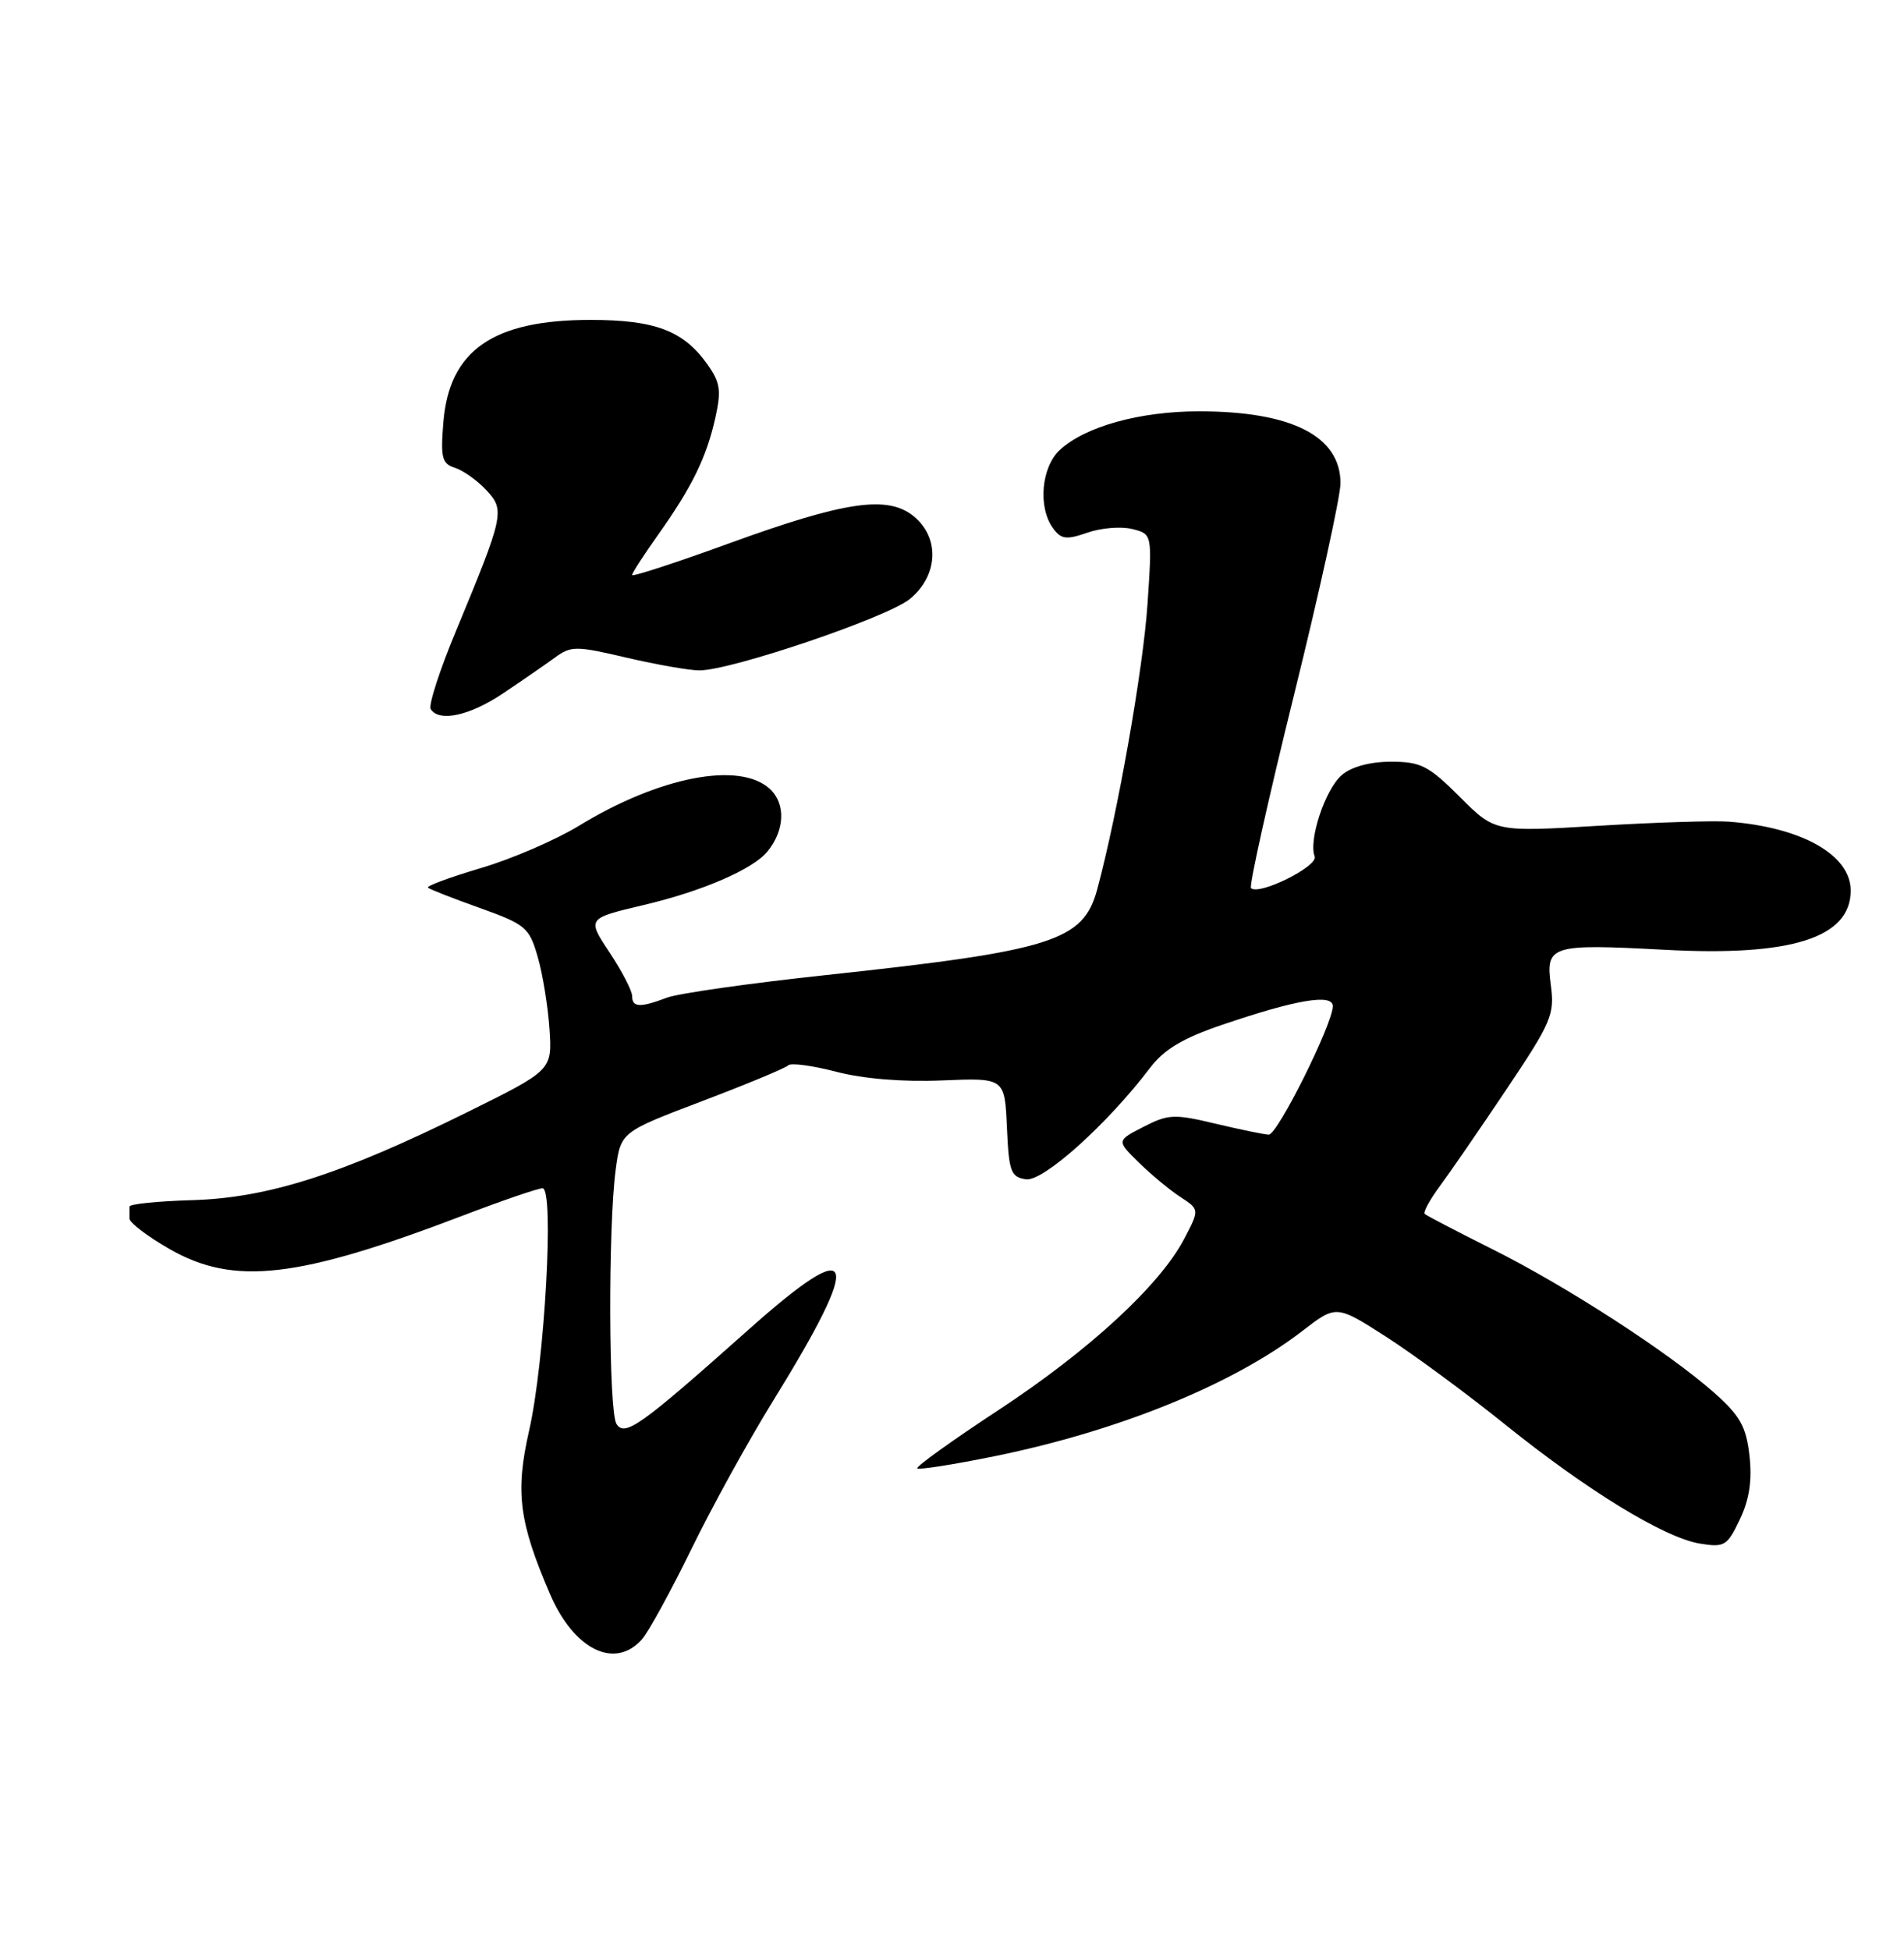 <?xml version="1.0" encoding="UTF-8" standalone="no"?>
<!DOCTYPE svg PUBLIC "-//W3C//DTD SVG 1.1//EN" "http://www.w3.org/Graphics/SVG/1.1/DTD/svg11.dtd" >
<svg xmlns="http://www.w3.org/2000/svg" xmlns:xlink="http://www.w3.org/1999/xlink" version="1.1" viewBox="0 0 250 256">
 <g >
 <path fill="currentColor"
d=" M 84.26 215.25 C 85.13 214.29 88.05 208.95 90.77 203.39 C 93.48 197.83 98.31 189.07 101.50 183.92 C 113.45 164.59 112.54 161.87 98.33 174.52 C 84.06 187.23 82.04 188.67 80.94 186.93 C 79.91 185.30 79.84 161.04 80.84 153.56 C 81.50 148.62 81.50 148.62 92.19 144.56 C 98.07 142.33 103.16 140.21 103.50 139.86 C 103.84 139.51 106.67 139.89 109.79 140.70 C 113.34 141.63 118.56 142.06 123.70 141.84 C 131.92 141.50 131.92 141.50 132.21 148.00 C 132.47 153.85 132.72 154.53 134.72 154.82 C 136.98 155.14 145.40 147.58 151.00 140.20 C 152.85 137.76 155.31 136.29 160.50 134.53 C 170.20 131.23 175.00 130.42 175.00 132.09 C 175.00 134.41 167.73 149.00 166.59 148.96 C 165.99 148.94 162.84 148.29 159.60 147.52 C 154.19 146.23 153.40 146.26 150.15 147.93 C 146.60 149.75 146.60 149.75 149.55 152.64 C 151.17 154.22 153.62 156.26 155.00 157.15 C 157.50 158.79 157.50 158.79 155.50 162.62 C 152.32 168.71 143.04 177.27 131.10 185.12 C 125.02 189.11 120.22 192.56 120.44 192.77 C 120.66 192.99 125.26 192.26 130.67 191.16 C 146.96 187.83 161.90 181.74 170.98 174.75 C 175.45 171.30 175.45 171.30 181.98 175.48 C 185.56 177.78 192.55 182.93 197.50 186.91 C 208.37 195.67 218.54 201.89 223.22 202.65 C 226.43 203.17 226.80 202.95 228.45 199.46 C 229.70 196.84 230.07 194.34 229.71 191.11 C 229.28 187.30 228.49 185.88 225.13 182.89 C 219.15 177.58 205.70 168.87 196.00 164.02 C 191.32 161.68 187.31 159.59 187.07 159.37 C 186.84 159.15 187.72 157.52 189.04 155.74 C 190.36 153.96 194.31 148.22 197.81 143.00 C 203.70 134.22 204.14 133.19 203.63 129.36 C 202.92 124.10 203.60 123.89 218.57 124.69 C 235.22 125.59 243.00 123.11 243.00 116.92 C 243.00 112.24 236.60 108.61 227.00 107.87 C 225.07 107.72 217.38 107.96 209.89 108.41 C 196.28 109.23 196.28 109.23 191.67 104.61 C 187.57 100.52 186.55 100.00 182.64 100.00 C 179.88 100.00 177.45 100.66 176.18 101.75 C 174.01 103.61 171.79 110.28 172.62 112.44 C 173.11 113.73 165.28 117.61 164.26 116.59 C 163.99 116.32 166.52 104.94 169.89 91.30 C 173.26 77.66 176.02 65.12 176.01 63.42 C 175.99 57.25 169.59 54.00 157.43 54.00 C 149.66 54.00 142.45 56.00 139.14 59.09 C 136.72 61.34 136.27 66.61 138.26 69.34 C 139.33 70.81 140.01 70.89 142.78 69.93 C 144.57 69.30 147.22 69.09 148.66 69.45 C 151.29 70.11 151.29 70.11 150.67 79.31 C 150.10 87.82 146.76 106.77 144.07 116.75 C 142.24 123.54 138.22 124.81 108.45 128.01 C 98.43 129.08 89.03 130.42 87.56 130.98 C 84.03 132.32 83.00 132.27 83.00 130.75 C 82.99 130.06 81.66 127.49 80.03 125.03 C 77.07 120.57 77.07 120.57 84.53 118.81 C 92.20 117.00 98.80 114.15 100.74 111.82 C 103.06 109.01 103.20 105.49 101.05 103.54 C 97.05 99.93 86.55 101.97 76.00 108.42 C 72.97 110.27 67.19 112.77 63.15 113.96 C 59.11 115.16 55.98 116.31 56.19 116.53 C 56.40 116.74 59.46 117.94 63.00 119.20 C 69.02 121.36 69.49 121.75 70.60 125.61 C 71.26 127.87 71.95 132.14 72.15 135.11 C 72.50 140.50 72.50 140.50 61.27 146.05 C 44.81 154.19 35.19 157.26 25.25 157.56 C 20.71 157.69 17.00 158.07 17.00 158.40 C 17.00 158.73 17.00 159.44 17.00 159.98 C 17.00 160.52 19.36 162.31 22.25 163.97 C 30.71 168.82 39.08 167.87 60.84 159.56 C 65.97 157.60 70.65 156.00 71.24 156.00 C 72.79 156.00 71.53 178.81 69.47 187.83 C 67.64 195.89 68.14 199.80 72.22 209.28 C 75.35 216.56 80.70 219.21 84.26 215.25 Z  M 66.05 91.03 C 68.50 89.39 71.54 87.29 72.82 86.36 C 74.99 84.77 75.58 84.77 82.32 86.35 C 86.27 87.27 90.56 88.02 91.86 88.01 C 96.06 87.99 116.41 81.09 119.42 78.67 C 123.20 75.62 123.45 70.59 119.95 67.76 C 116.53 64.99 110.93 65.81 95.75 71.33 C 88.74 73.88 83.00 75.75 83.00 75.49 C 83.00 75.22 84.52 72.87 86.38 70.25 C 90.85 63.96 92.74 60.10 93.91 54.92 C 94.73 51.25 94.58 50.22 92.86 47.80 C 89.73 43.41 86.01 42.00 77.52 42.00 C 64.74 42.00 59.00 45.99 58.22 55.39 C 57.83 60.09 58.02 60.87 59.73 61.41 C 60.80 61.75 62.65 63.06 63.83 64.32 C 66.33 66.98 66.19 67.59 59.87 82.84 C 57.73 87.97 56.24 92.59 56.55 93.09 C 57.64 94.84 61.65 93.98 66.05 91.03 Z "/>
</g>
</svg>